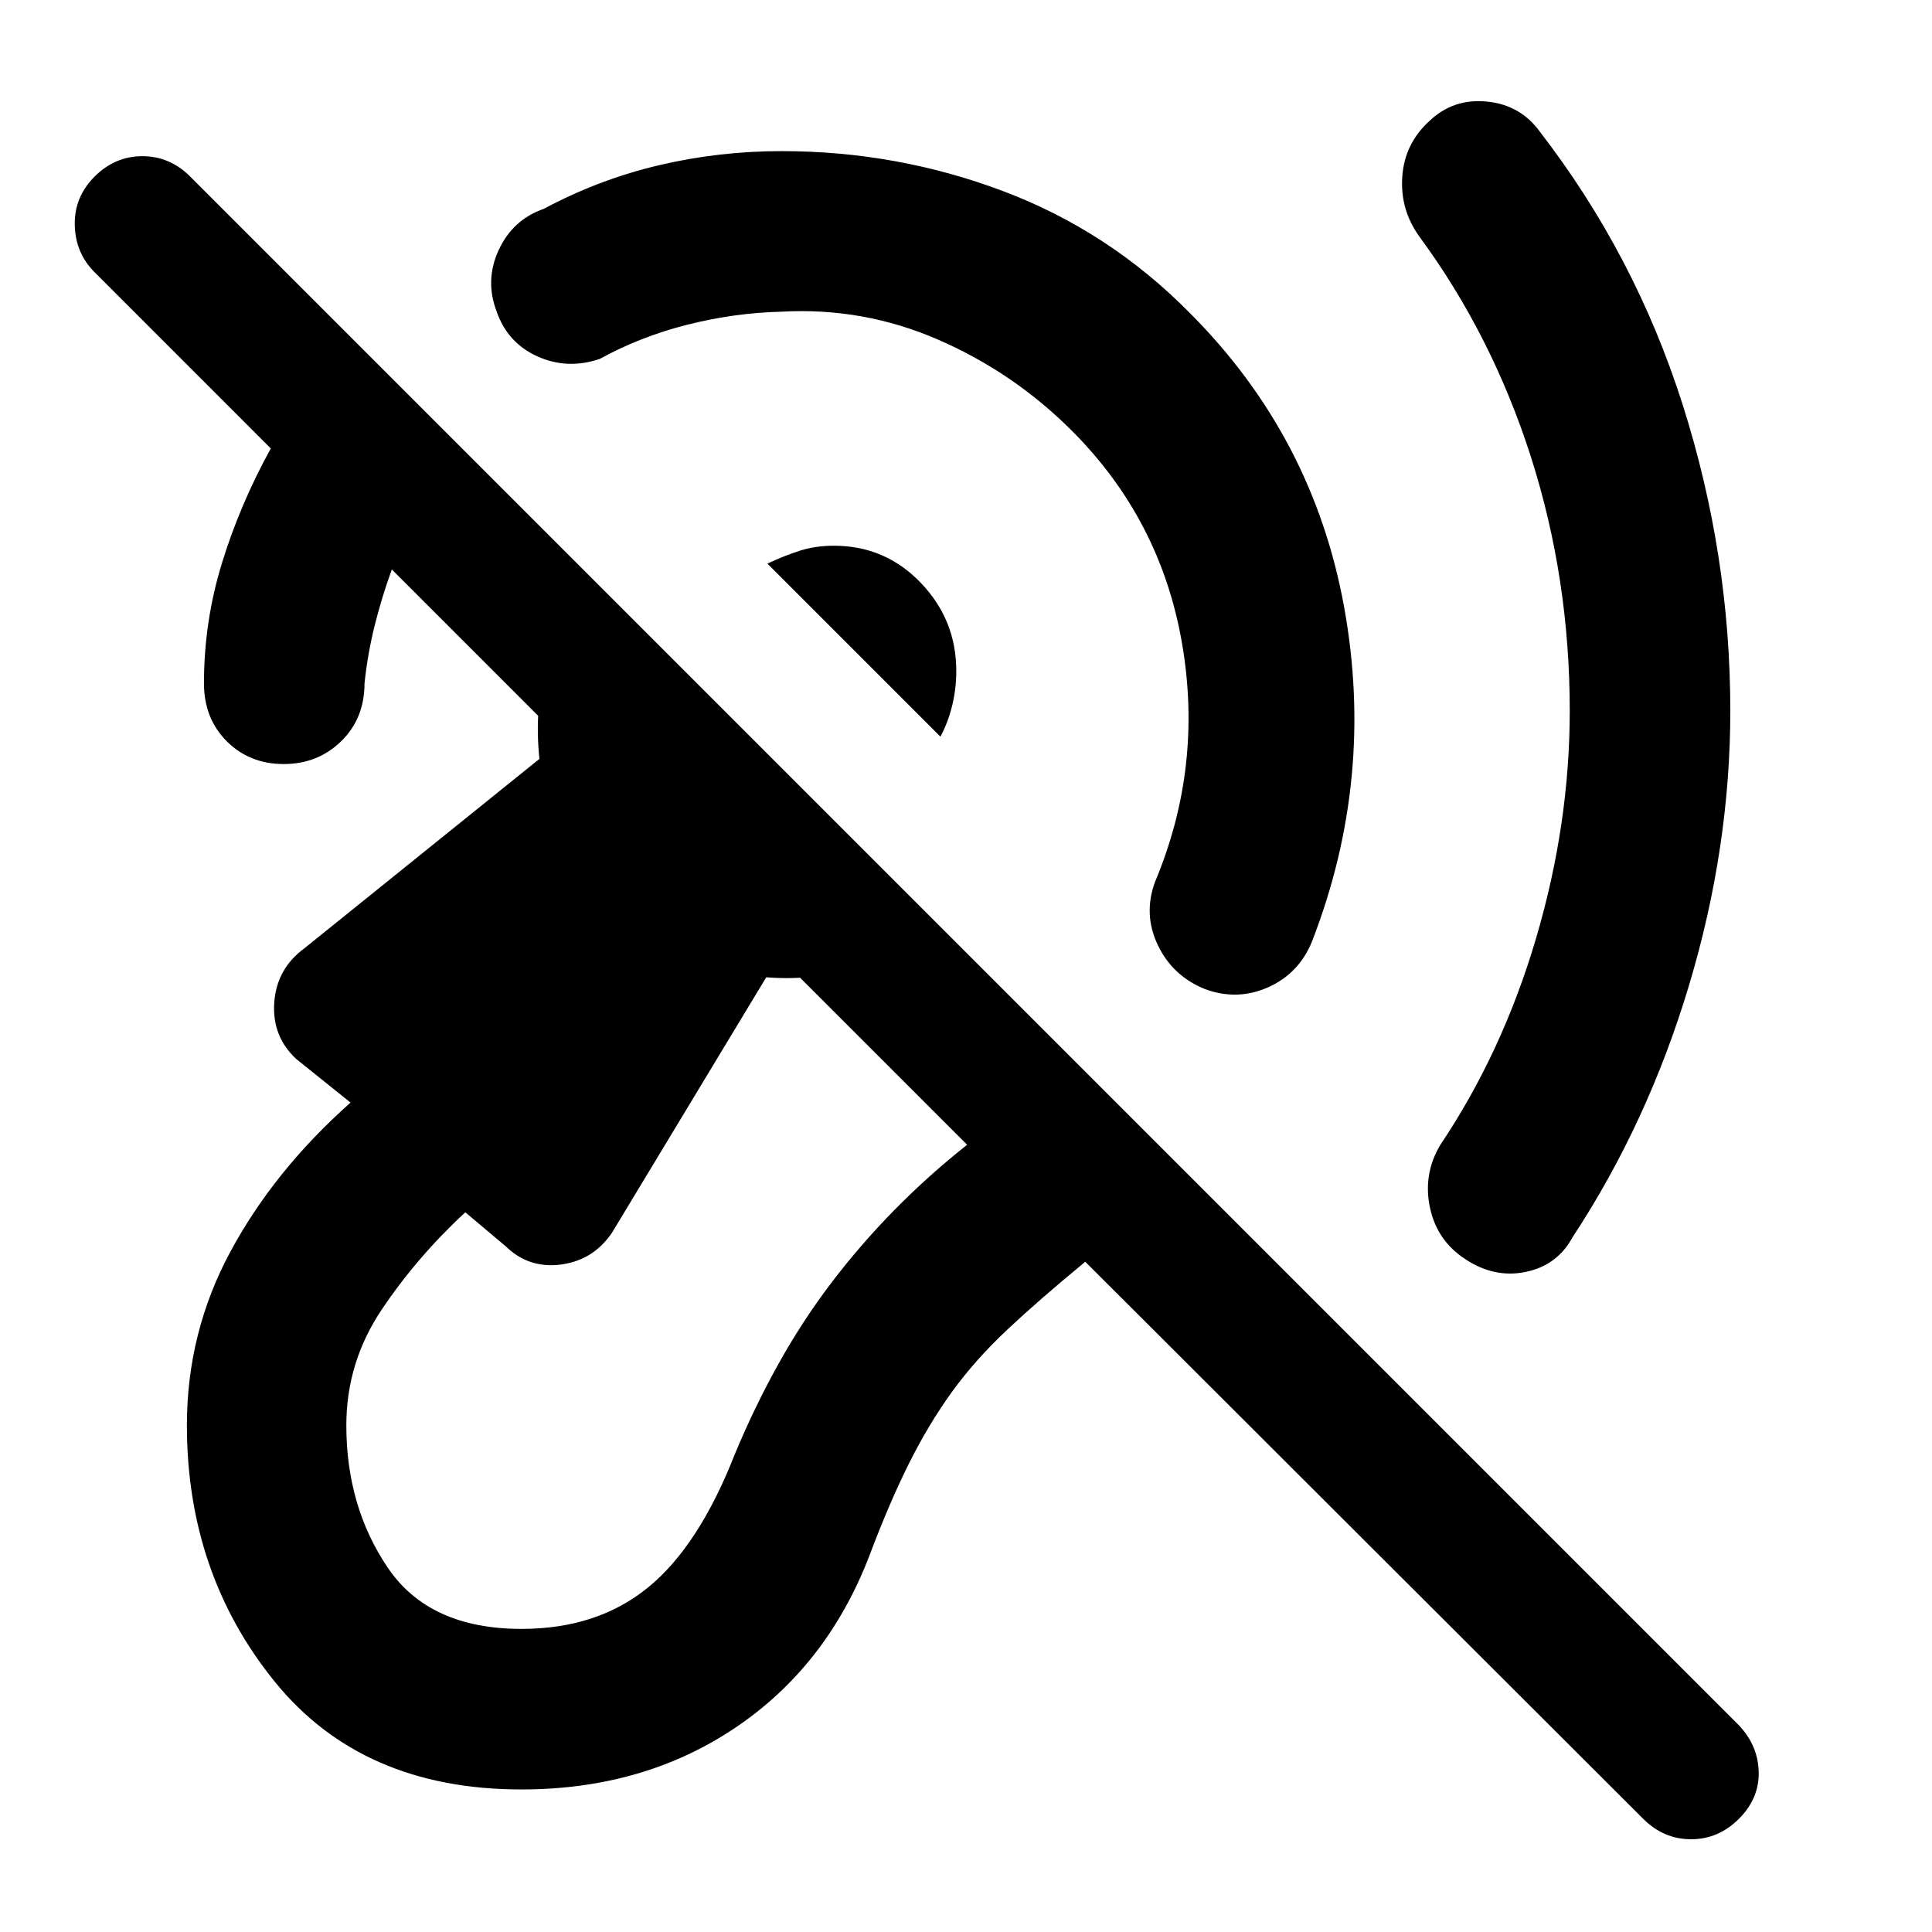 <svg xmlns="http://www.w3.org/2000/svg" height="48" viewBox="0 -960 960 960" width="48"><path d="M388.39-805.13q-23.35.57-46.69 6.43-23.35 5.87-43.7 17.05-16.09 5.43-30.91-1.24-14.83-6.68-20.26-22.2-6-15.52.95-30.63 6.96-15.11 22.48-20.54 27.35-14.61 57.13-21.63t61-7.02q57.26 0 109.96 19.84 52.69 19.85 92.82 60.55 61.35 61.35 76.74 146.3 15.39 84.96-15.87 165.74-6.43 16.09-21.76 22.98-15.32 6.89-31.41 1.02-16.09-6.43-23.48-21.76-7.39-15.33-1.52-31.41 24.09-57.39 13.45-118.81-10.63-61.41-54.71-105.5-28.87-28.87-66.18-45.15-37.3-16.28-78.04-14.02ZM780-606.87q0-65.74-19.3-126.11-19.31-60.37-55.35-109.37-9.7-13.39-8.57-29.85 1.13-16.45 13.52-27.71 11.83-11.26 28.51-9.63 16.67 1.63 26.37 15.02 47.3 61.26 70.95 135.67 23.65 74.42 23.65 151.98 0 68.04-20.52 136.48-20.52 68.43-57.87 125.17-7.56 13.96-23.24 17.22-15.67 3.26-30.19-6.43-13.96-9.14-17.44-25.59-3.48-16.46 5.09-30.98 30.91-46.04 47.65-102.78T780-606.87Zm-312.7 12.91-85.99-86q8.3-3.87 16.04-6.37 7.74-2.5 17.04-2.5 25.44 0 43.11 18.4 17.67 18.39 17.67 43.82 0 8.74-2 17.04-2 8.31-5.87 15.61ZM259.13-70.83q-79.35 0-122.81-53.8-43.45-53.8-43.45-127.15 0-46.35 21.78-86.59t59.52-73.76l-26.95-21.65q-12.13-11.26-10.94-28.09 1.2-16.83 15.02-26.96l116.74-94.08q-2.74-26 3.96-49.09 6.7-23.09 20.83-41.39l173.78 173.78q-17.87 13.7-40.09 20.39-22.22 6.7-45.78 4.83l-76.61 126.87q-9.26 13.69-25.3 15.85-16.05 2.15-27.61-9.11l-20-16.83q-23.96 22.13-41.55 48.35-17.58 26.22-17.58 57.48 0 40.3 20.58 70.74 20.59 30.43 66.46 30.43 37.57 0 62.8-20.52 25.24-20.52 43.11-66.09 9.87-23.74 21.87-45.24 12-21.5 26.35-40.34 14.35-18.85 31.26-36.05 16.91-17.19 36.04-32.32L194.7-677.04q-5 13.74-8.5 27.76-3.5 14.02-5.07 28.76 0 17.52-11.61 28.85-11.61 11.32-28.56 11.32-16.96 0-28.29-11.32-11.32-11.33-11.32-28.85 0-30.7 8.98-59.83 8.97-29.13 24.23-56.82L47-824.74q-9.57-9.56-9.85-23.48-.28-13.91 9.85-24.04 10.13-10.13 23.76-10.13t23.76 10.13l769.52 769.52q9.57 10.13 9.85 23.26.28 13.13-9.85 23.26-10.13 10.13-23.76 10.13t-23.76-10.13L539.26-333.04q-22.56 18.56-38.63 33.63-16.06 15.06-27.63 31.06-11.57 16-21.35 35.57-9.78 19.56-19.78 46.13-21.13 54.69-66.67 85.26-45.55 30.56-106.07 30.56Z"/></svg>